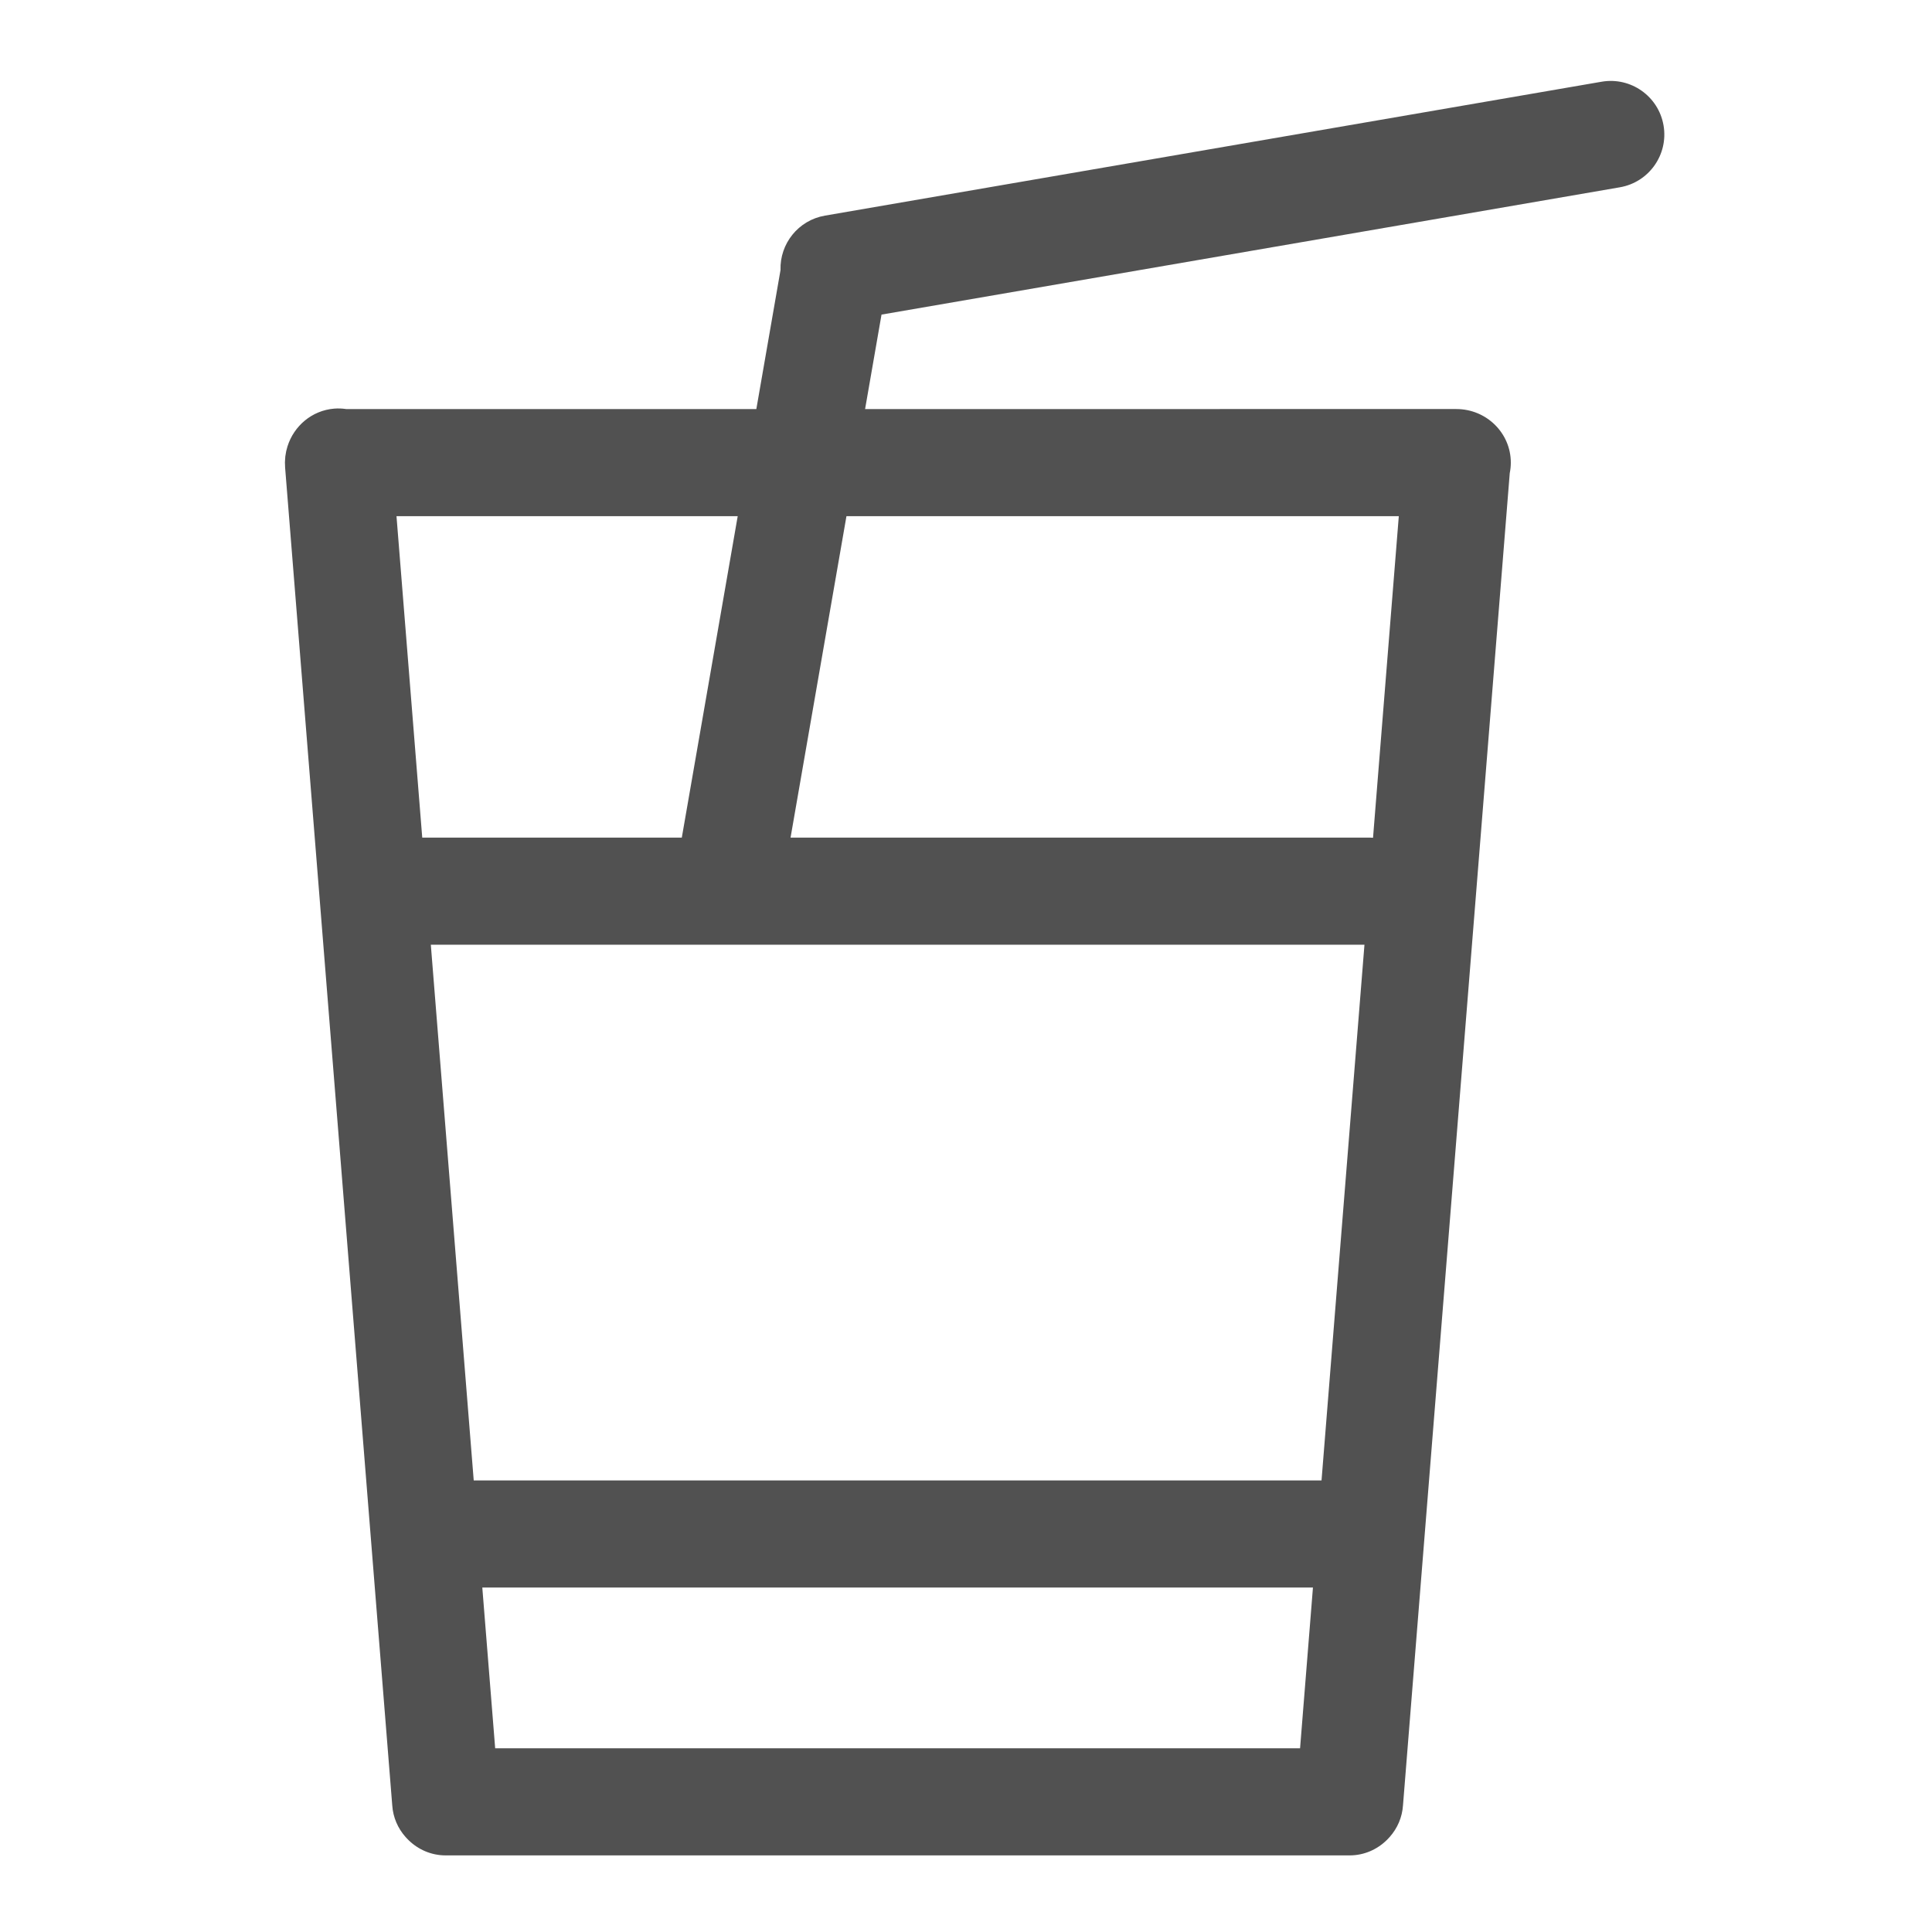 <?xml version="1.0" standalone="no"?><!DOCTYPE svg PUBLIC "-//W3C//DTD SVG 1.1//EN" "http://www.w3.org/Graphics/SVG/1.1/DTD/svg11.dtd"><svg t="1603629198887" class="icon" viewBox="0 0 1024 1024" version="1.1" xmlns="http://www.w3.org/2000/svg" p-id="40109" xmlns:xlink="http://www.w3.org/1999/xlink" width="64" height="64"><defs><style type="text/css"></style></defs><path d="M881.711 66.466c-2.666-15.453-17.347-25.807-32.804-23.155l-411.691 70.981c-14.118 2.435-23.957 14.91-23.525 28.831l-12.814 73.68L183.458 216.802c-2.065-0.302-4.189-0.398-6.359-0.22-11.801 0.983-21.314 9.189-24.723 20.006-0.205 0.633-0.364 1.284-0.524 1.935-0.051 0.213-0.119 0.419-0.166 0.633-0.18 0.818-0.314 1.651-0.421 2.493-0.013 0.105-0.036 0.208-0.048 0.313-0.075 0.644-0.104 1.299-0.134 1.956-0.018 0.365-0.051 0.727-0.056 1.095 0 0.061-0.009 0.121-0.009 0.182 0 0.24 0.031 0.473 0.037 0.711 0.01 0.624 0.007 1.245 0.057 1.876l56.783 709.017c0.411 6.44 2.999 12.289 7.07 16.857 0.25 0.287 0.513 0.559 0.774 0.834 0.256 0.266 0.507 0.536 0.774 0.792 5.139 5.042 12.091 8.116 19.652 8.116 0.109 0 0.223-0.012 0.333-0.013 0.092 0.001 0.181 0.013 0.274 0.013l477.973 0c0.092 0 0.181-0.013 0.273-0.013 0.111 0.001 0.223 0.013 0.334 0.013 7.578 0 14.546-3.088 19.688-8.149 0.219-0.211 0.426-0.434 0.638-0.652 0.309-0.323 0.618-0.646 0.913-0.984 4.041-4.554 6.612-10.373 7.029-16.778 0-0.001 0-0.003 0.001-0.004l56.581-706.076c0.363-1.799 0.562-3.655 0.562-5.559 0-15.681-12.929-28.393-28.878-28.393L458.515 216.803l8.706-50.06L858.556 99.271C874.007 96.605 884.377 81.919 881.711 66.466zM262.452 926.613l-6.821-85.177 440.259 0-6.825 85.177L262.452 926.613zM700.44 784.651 251.083 784.651l-22.739-283.924 156.864 0c0.027 0 0.054 0.003 0.081 0.003 0.026 0 0.051-0.003 0.078-0.003L723.192 500.726 700.44 784.651zM223.796 443.941l-13.644-170.355 180.848 0L361.373 443.941 223.796 443.941zM741.394 273.587 727.735 444.031c-0.588-0.037-1.172-0.089-1.769-0.089L419.012 443.942 448.639 273.587 741.394 273.587z" p-id="40110" fill="#515151"></path></svg>